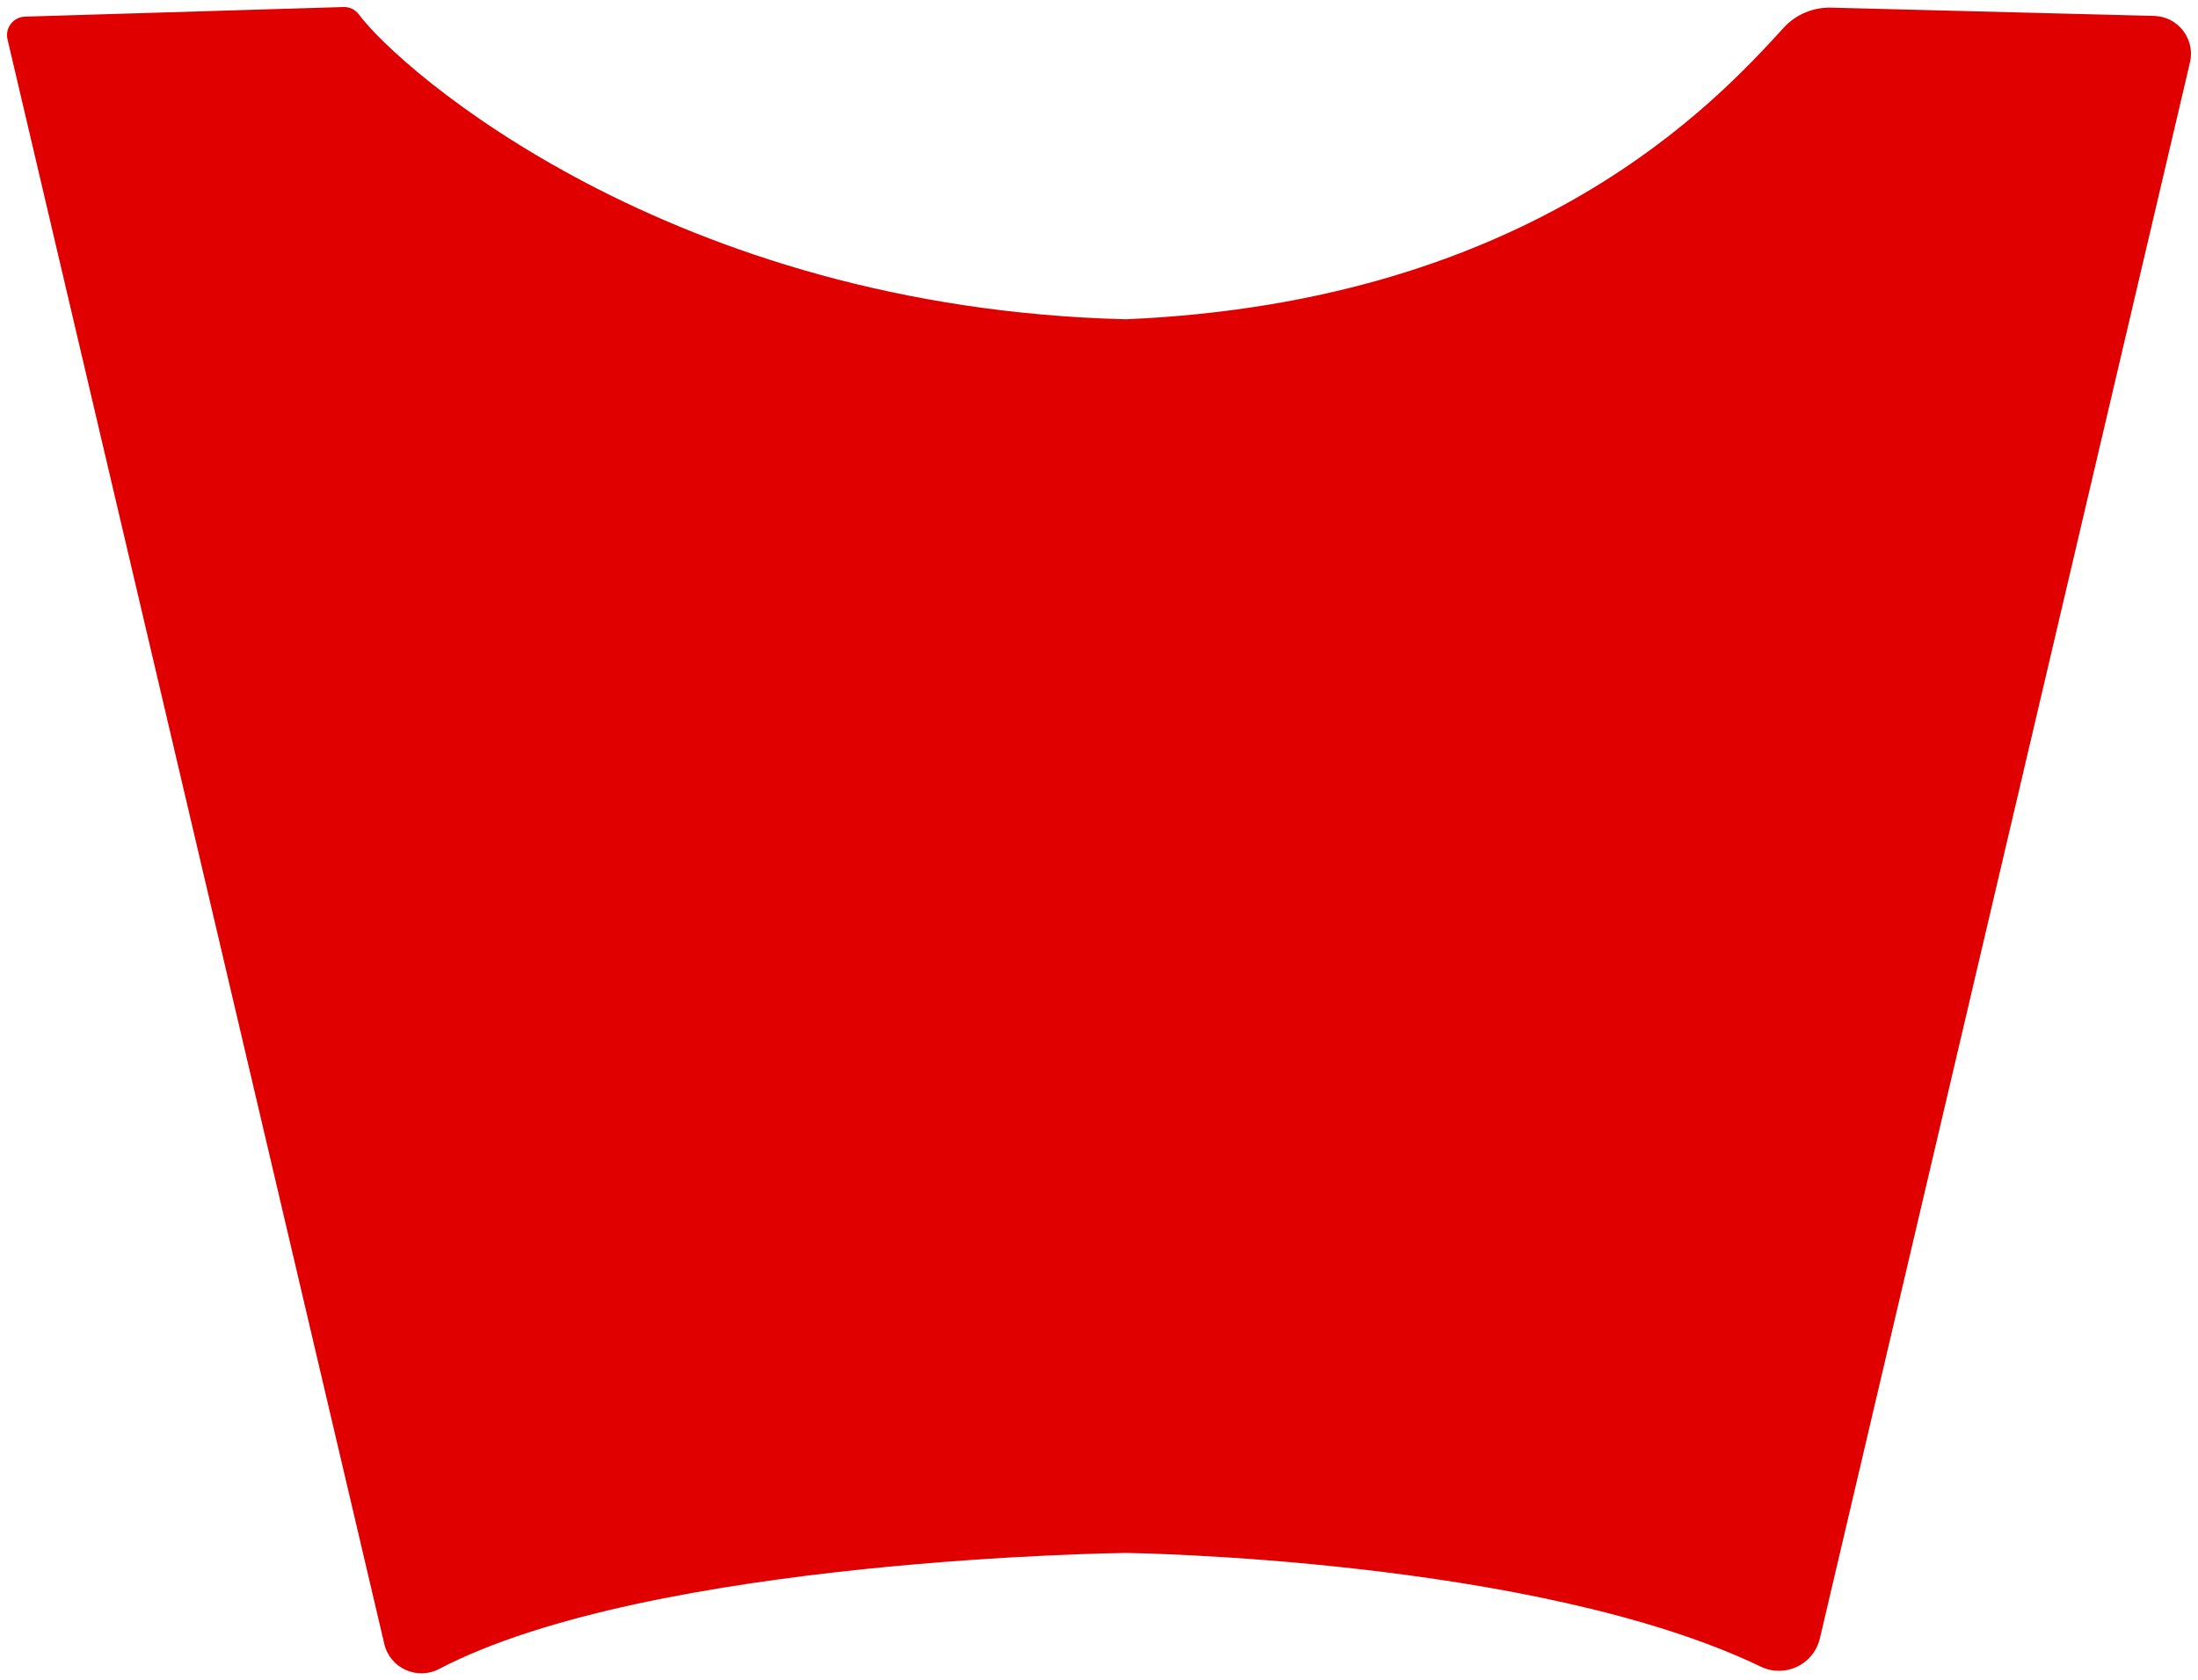 <svg id="Layer_2" xmlns="http://www.w3.org/2000/svg" viewBox="0 0 625.94 478.57">
   <defs>
      <style>
         .cls-1 {
         fill: #e00000;
         }
      </style>
   </defs>
   <g id="Layer_1-2" data-name="Layer_1">
      <path class="cls-1" d="M613.46,4.53l-91.92-2.35c-5.14-.15-10.1,1.91-13.57,5.7-18.95,20.72-71.18,78.04-187.31,83.05C190.98,87.72,113.91,19.93,102.19,4.1c-1.02-1.38-2.66-2.15-4.37-2.1L7.11,4.74c-3.33.1-5.73,3.23-4.97,6.47l107.3,456.99c1.62,6.91,9.32,10.41,15.62,7.12,60.42-31.59,195.61-33.04,195.61-33.04,0,0,116.38,1.44,180.78,32.39,6.89,3.31,15.06-.61,16.81-8.05L623.65,17.79c1.56-6.65-3.36-13.05-10.19-13.26Z"/>
   </g>
</svg>